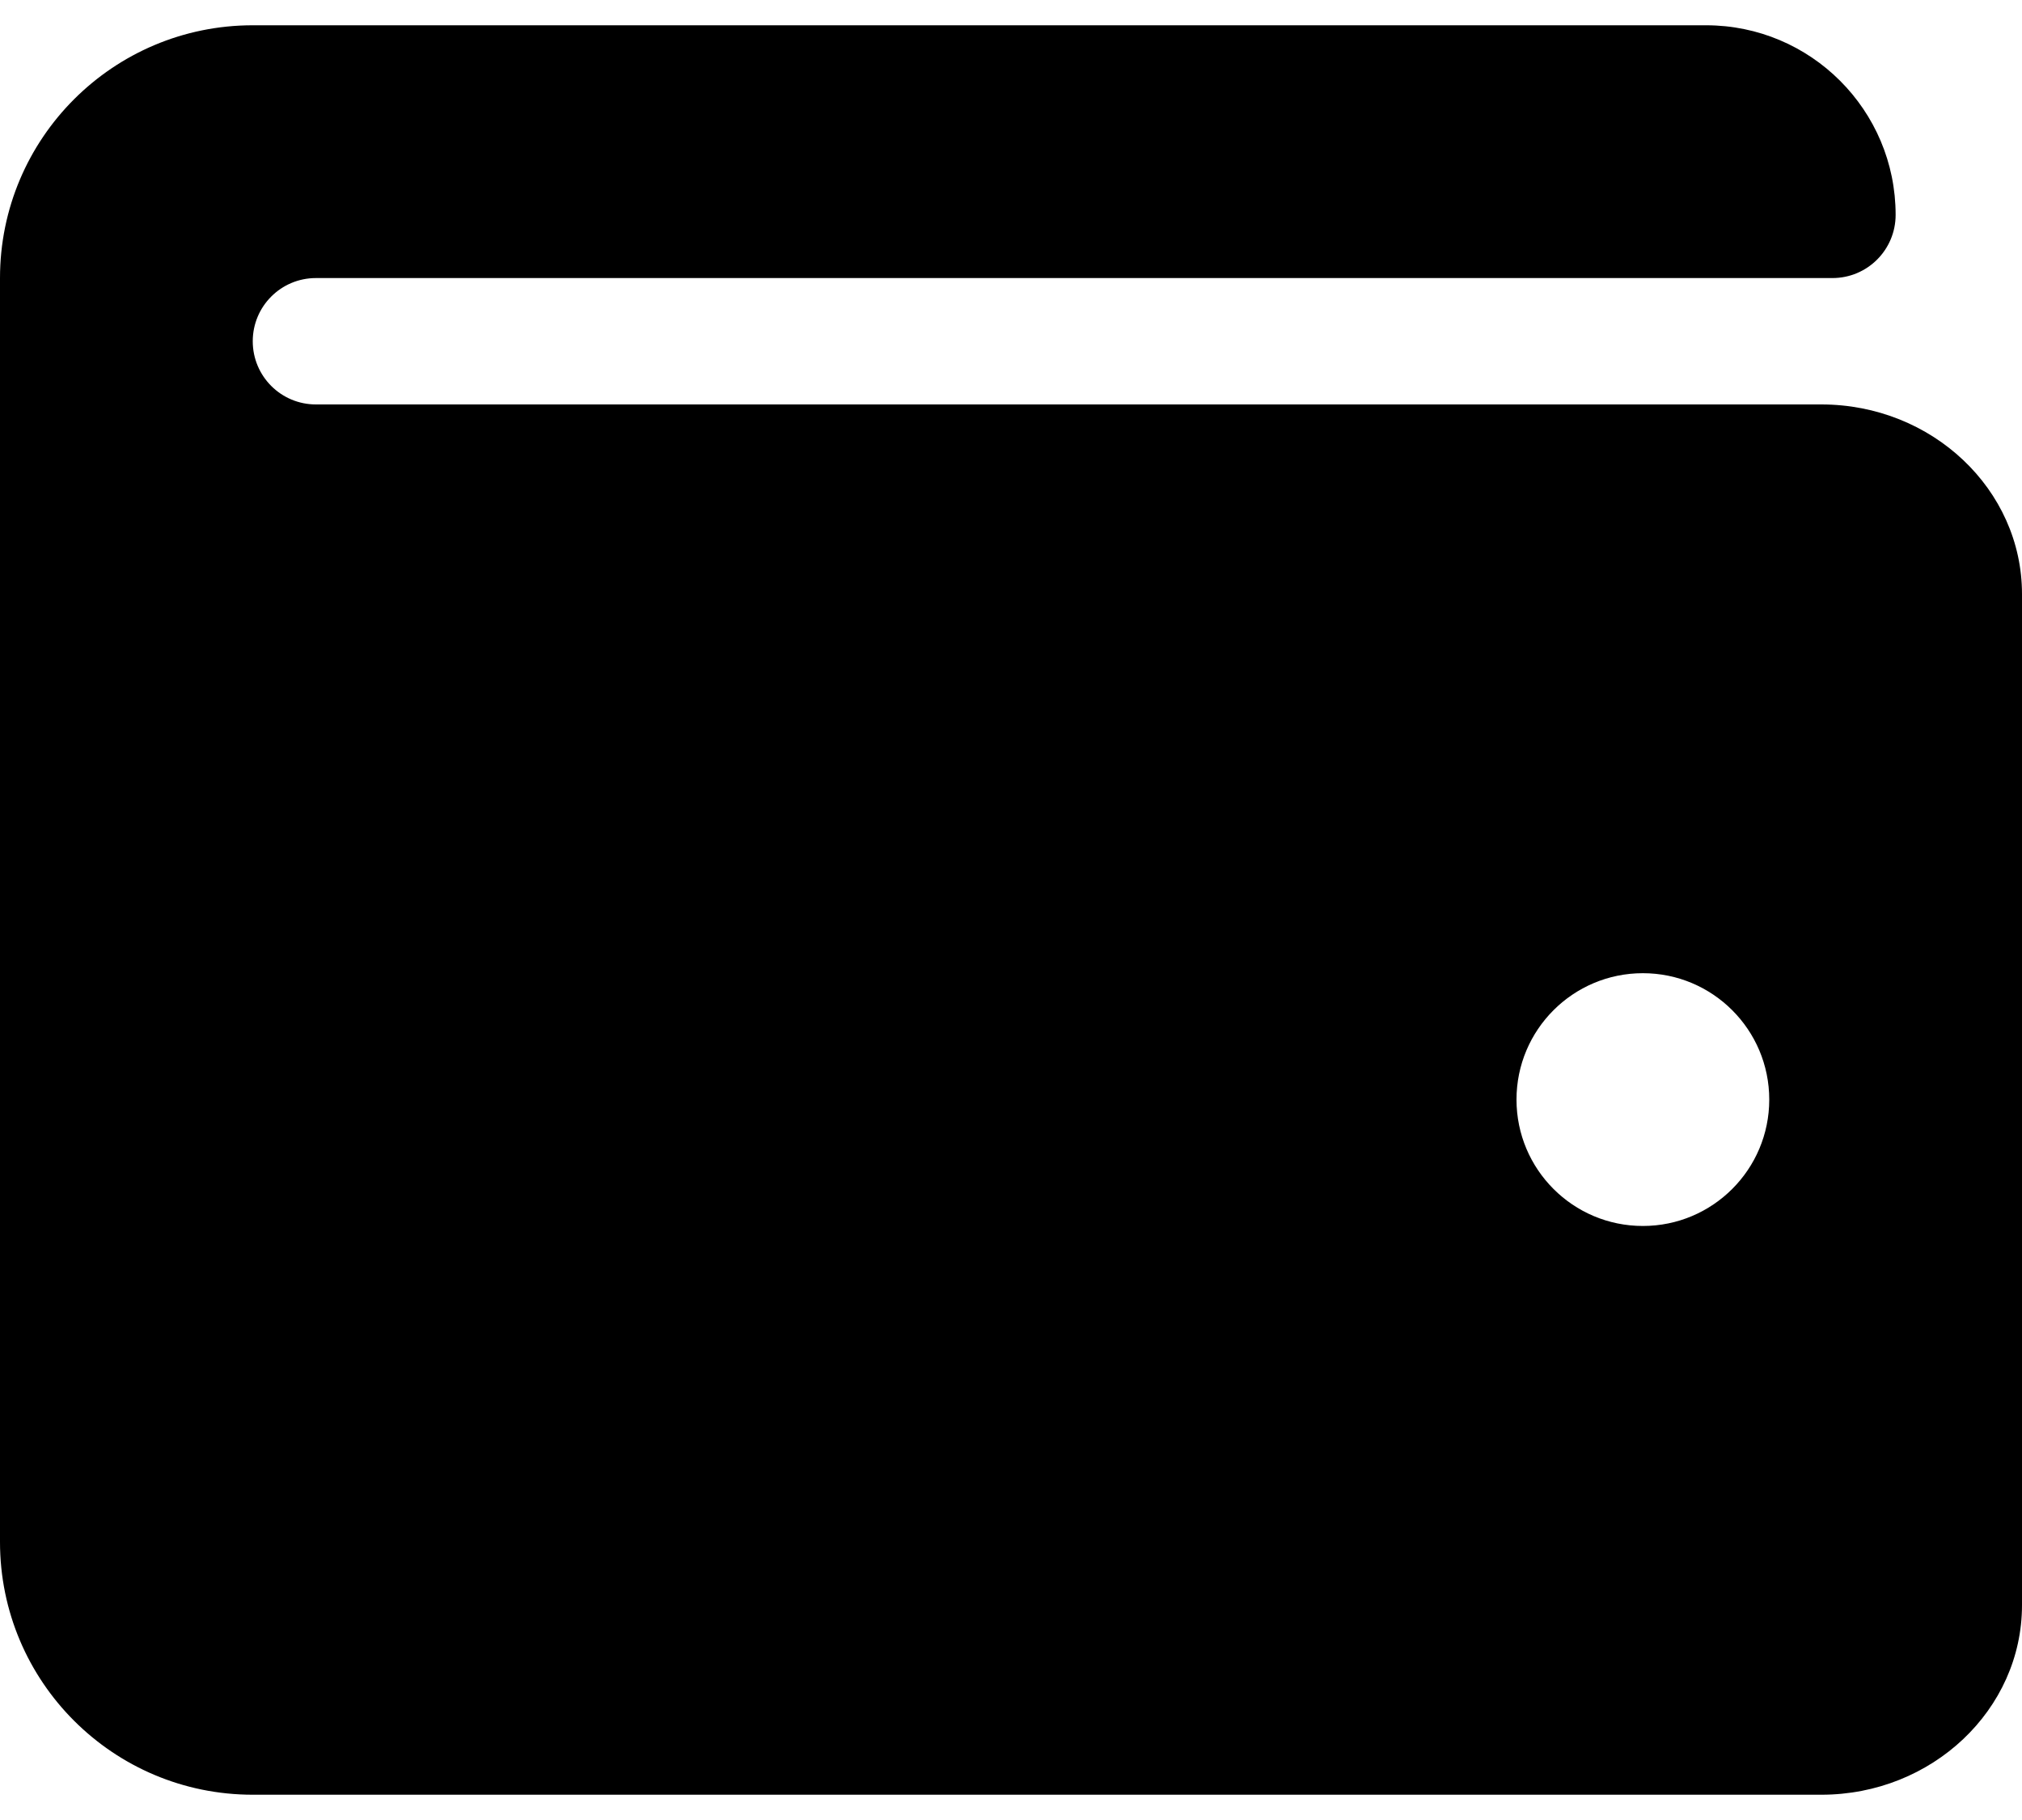 <svg width="40" height="36" viewBox="0 0 40 36" fill="none" xmlns="http://www.w3.org/2000/svg">
<path d="M36.031 8H6.25C5.559 8 5 7.441 5 6.75C5 6.059 5.559 5.5 6.25 5.5H36.25C36.941 5.5 37.5 4.941 37.5 4.25C37.5 2.179 35.821 0.5 33.75 0.5H5C2.238 0.5 0 2.738 0 5.5V30.5C0 33.262 2.238 35.5 5 35.5H36.031C38.22 35.5 40 33.818 40 31.75V11.75C40 9.682 38.22 8 36.031 8ZM32.5 24.25C31.119 24.25 30 23.131 30 21.75C30 20.369 31.119 19.25 32.5 19.25C33.88 19.25 35 20.369 35 21.75C35 23.131 33.88 24.25 32.5 24.25Z" fill="black"/>
</svg>
